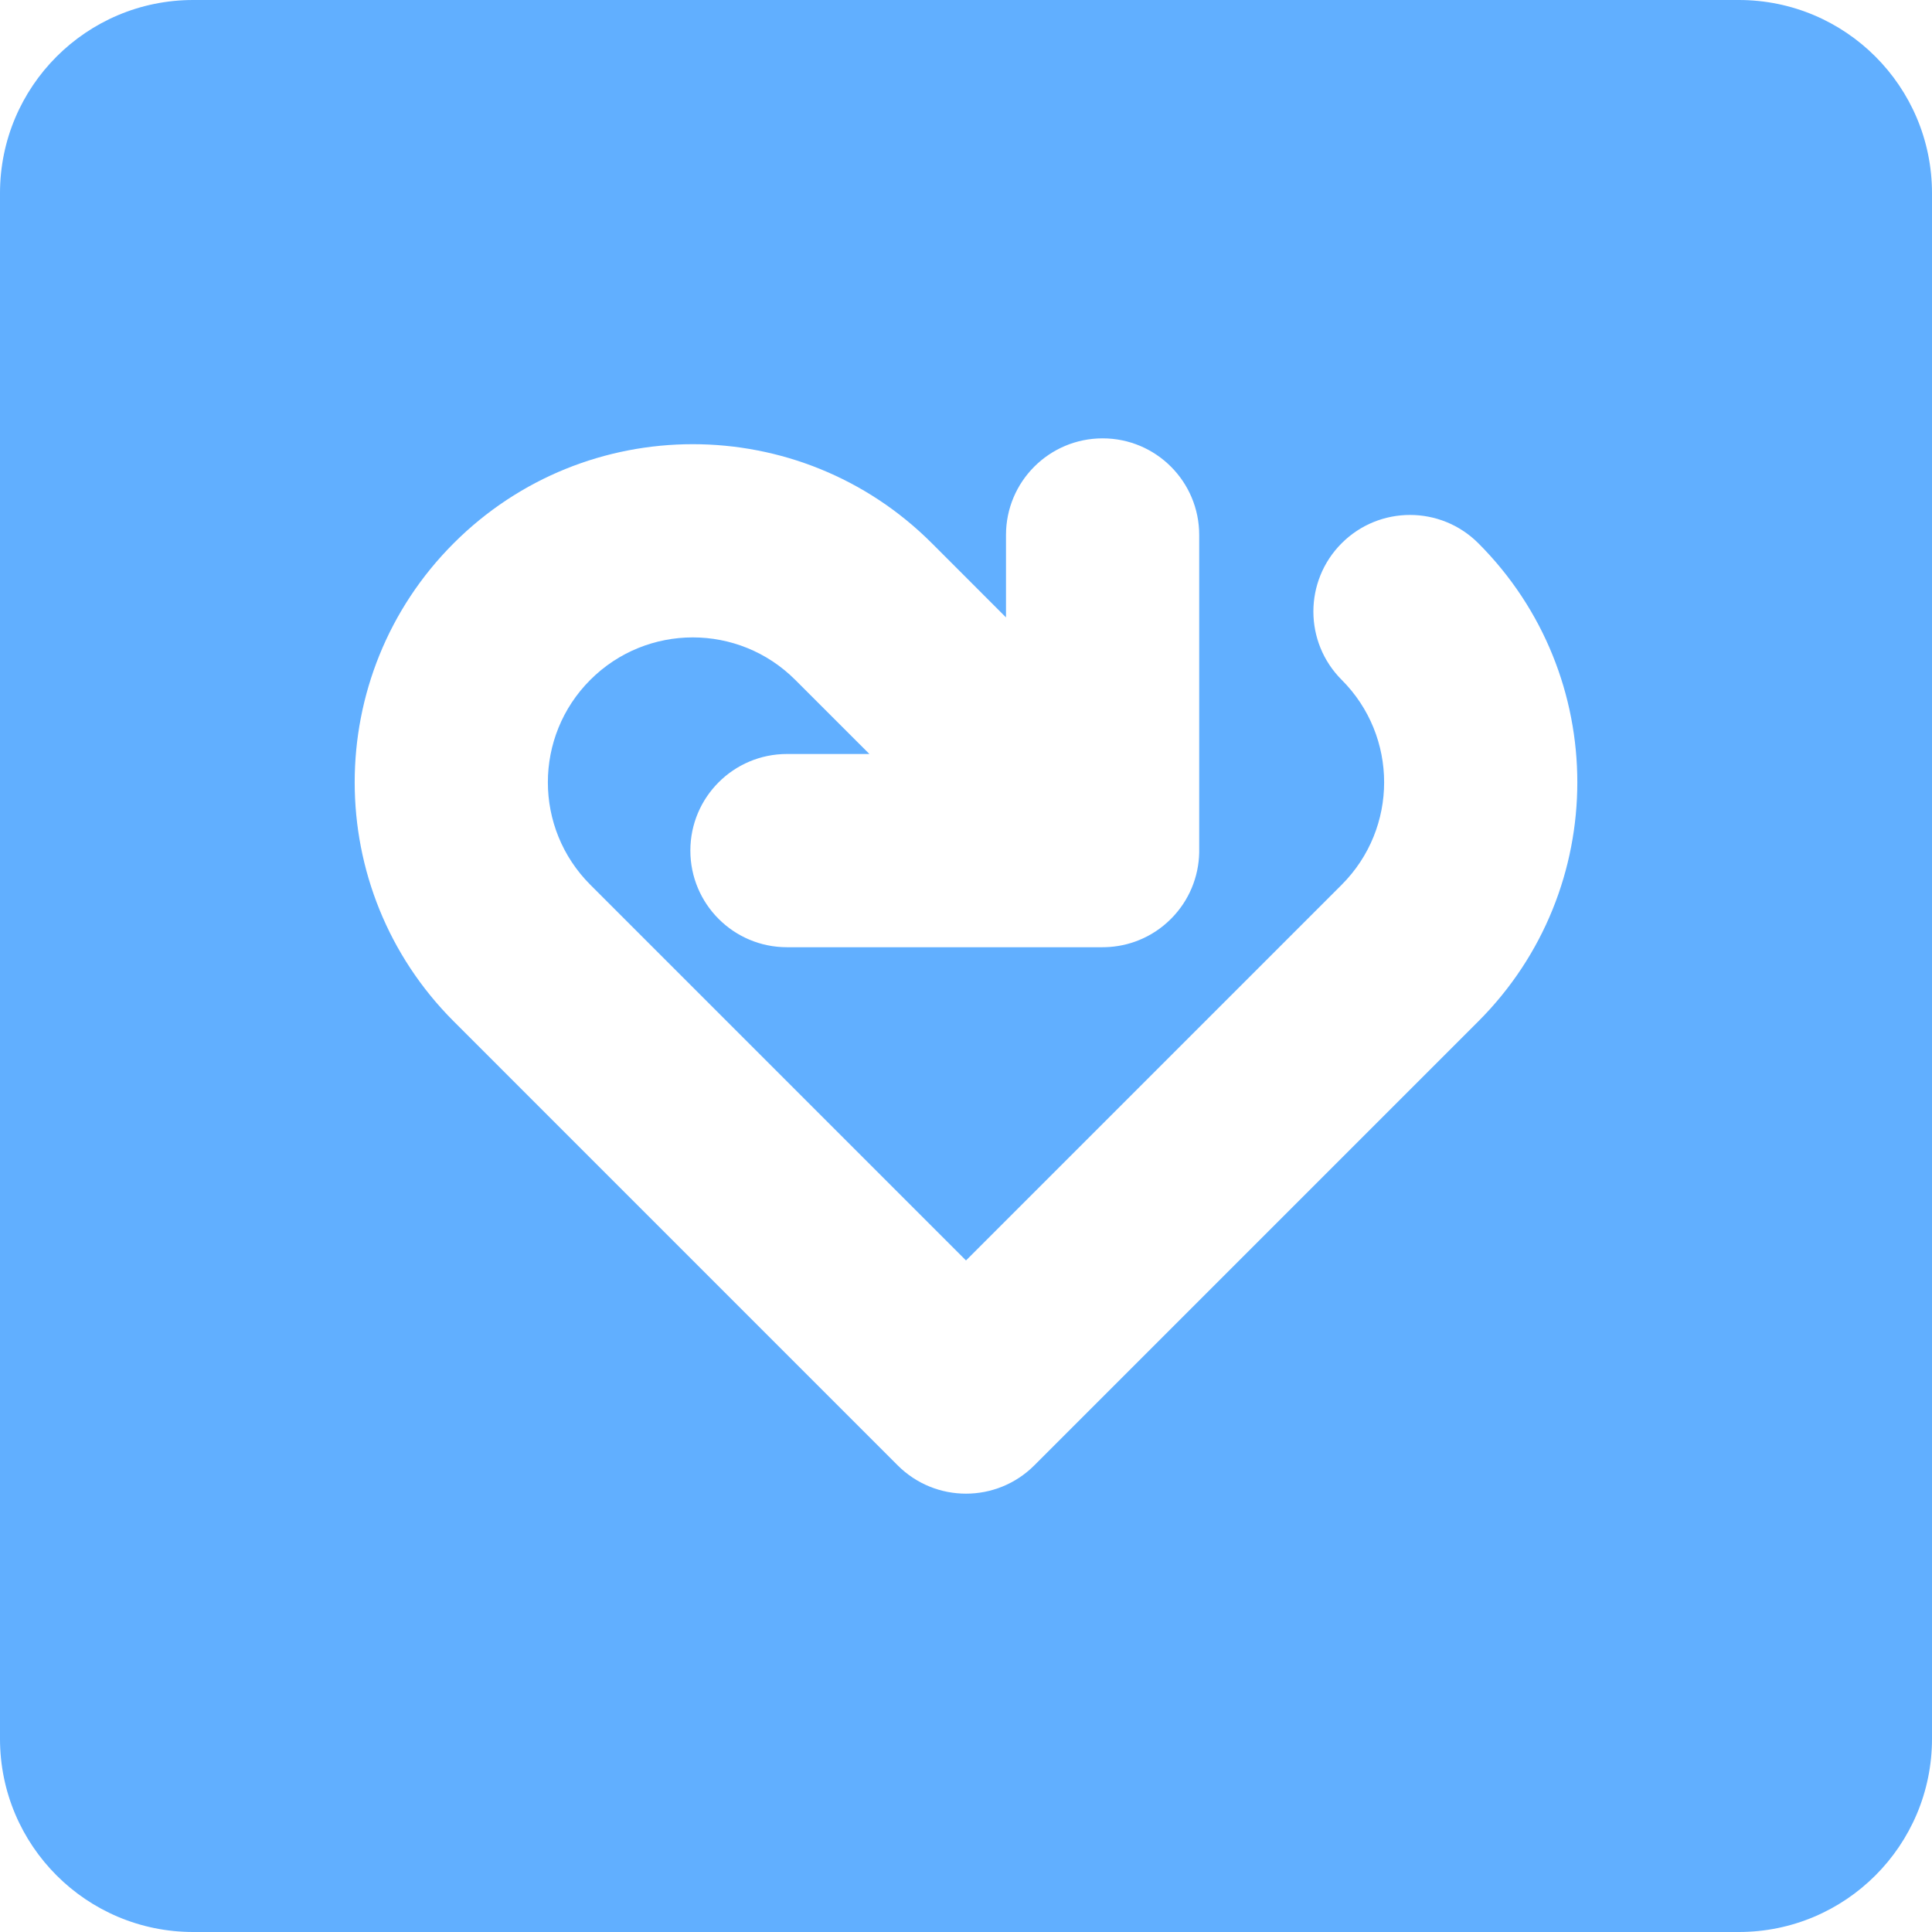 <svg width="64" height="64" viewBox="0 0 64 64" fill="none" xmlns="http://www.w3.org/2000/svg">
<path fill-rule="evenodd" clip-rule="evenodd" d="M6.4 0C2.865 0 0 2.865 0 6.4V57.6C0 61.135 2.865 64 6.4 64H57.6C61.135 64 64 61.135 64 57.6V6.4C64 2.865 61.135 0 57.6 0H6.4ZM34.263 48.542C33.013 49.792 30.987 49.792 29.737 48.542L15.03 33.834C10.656 29.461 10.656 22.369 15.03 17.995C19.403 13.621 26.495 13.621 30.869 17.995L33.325 20.452V17.721C33.325 15.953 34.758 14.521 36.526 14.521C38.293 14.521 39.725 15.953 39.725 17.721V28.169C39.726 28.196 39.725 28.223 39.725 28.249C39.707 29.044 39.395 29.834 38.788 30.44C38.477 30.752 38.117 30.986 37.733 31.142C37.382 31.285 37 31.368 36.599 31.377C36.572 31.377 36.544 31.378 36.517 31.378H26.069C24.301 31.378 22.869 29.945 22.869 28.177C22.869 26.41 24.301 24.977 26.069 24.977H28.8L26.343 22.521C24.469 20.646 21.43 20.646 19.555 22.521C17.68 24.395 17.68 27.434 19.555 29.309L32 41.754L44.445 29.309C46.32 27.434 46.32 24.395 44.445 22.521C43.195 21.271 43.195 19.245 44.445 17.995C45.695 16.746 47.721 16.746 48.971 17.995C53.344 22.369 53.344 29.461 48.971 33.834L34.263 48.542Z" fill="#61AFFF"/>
</svg>
